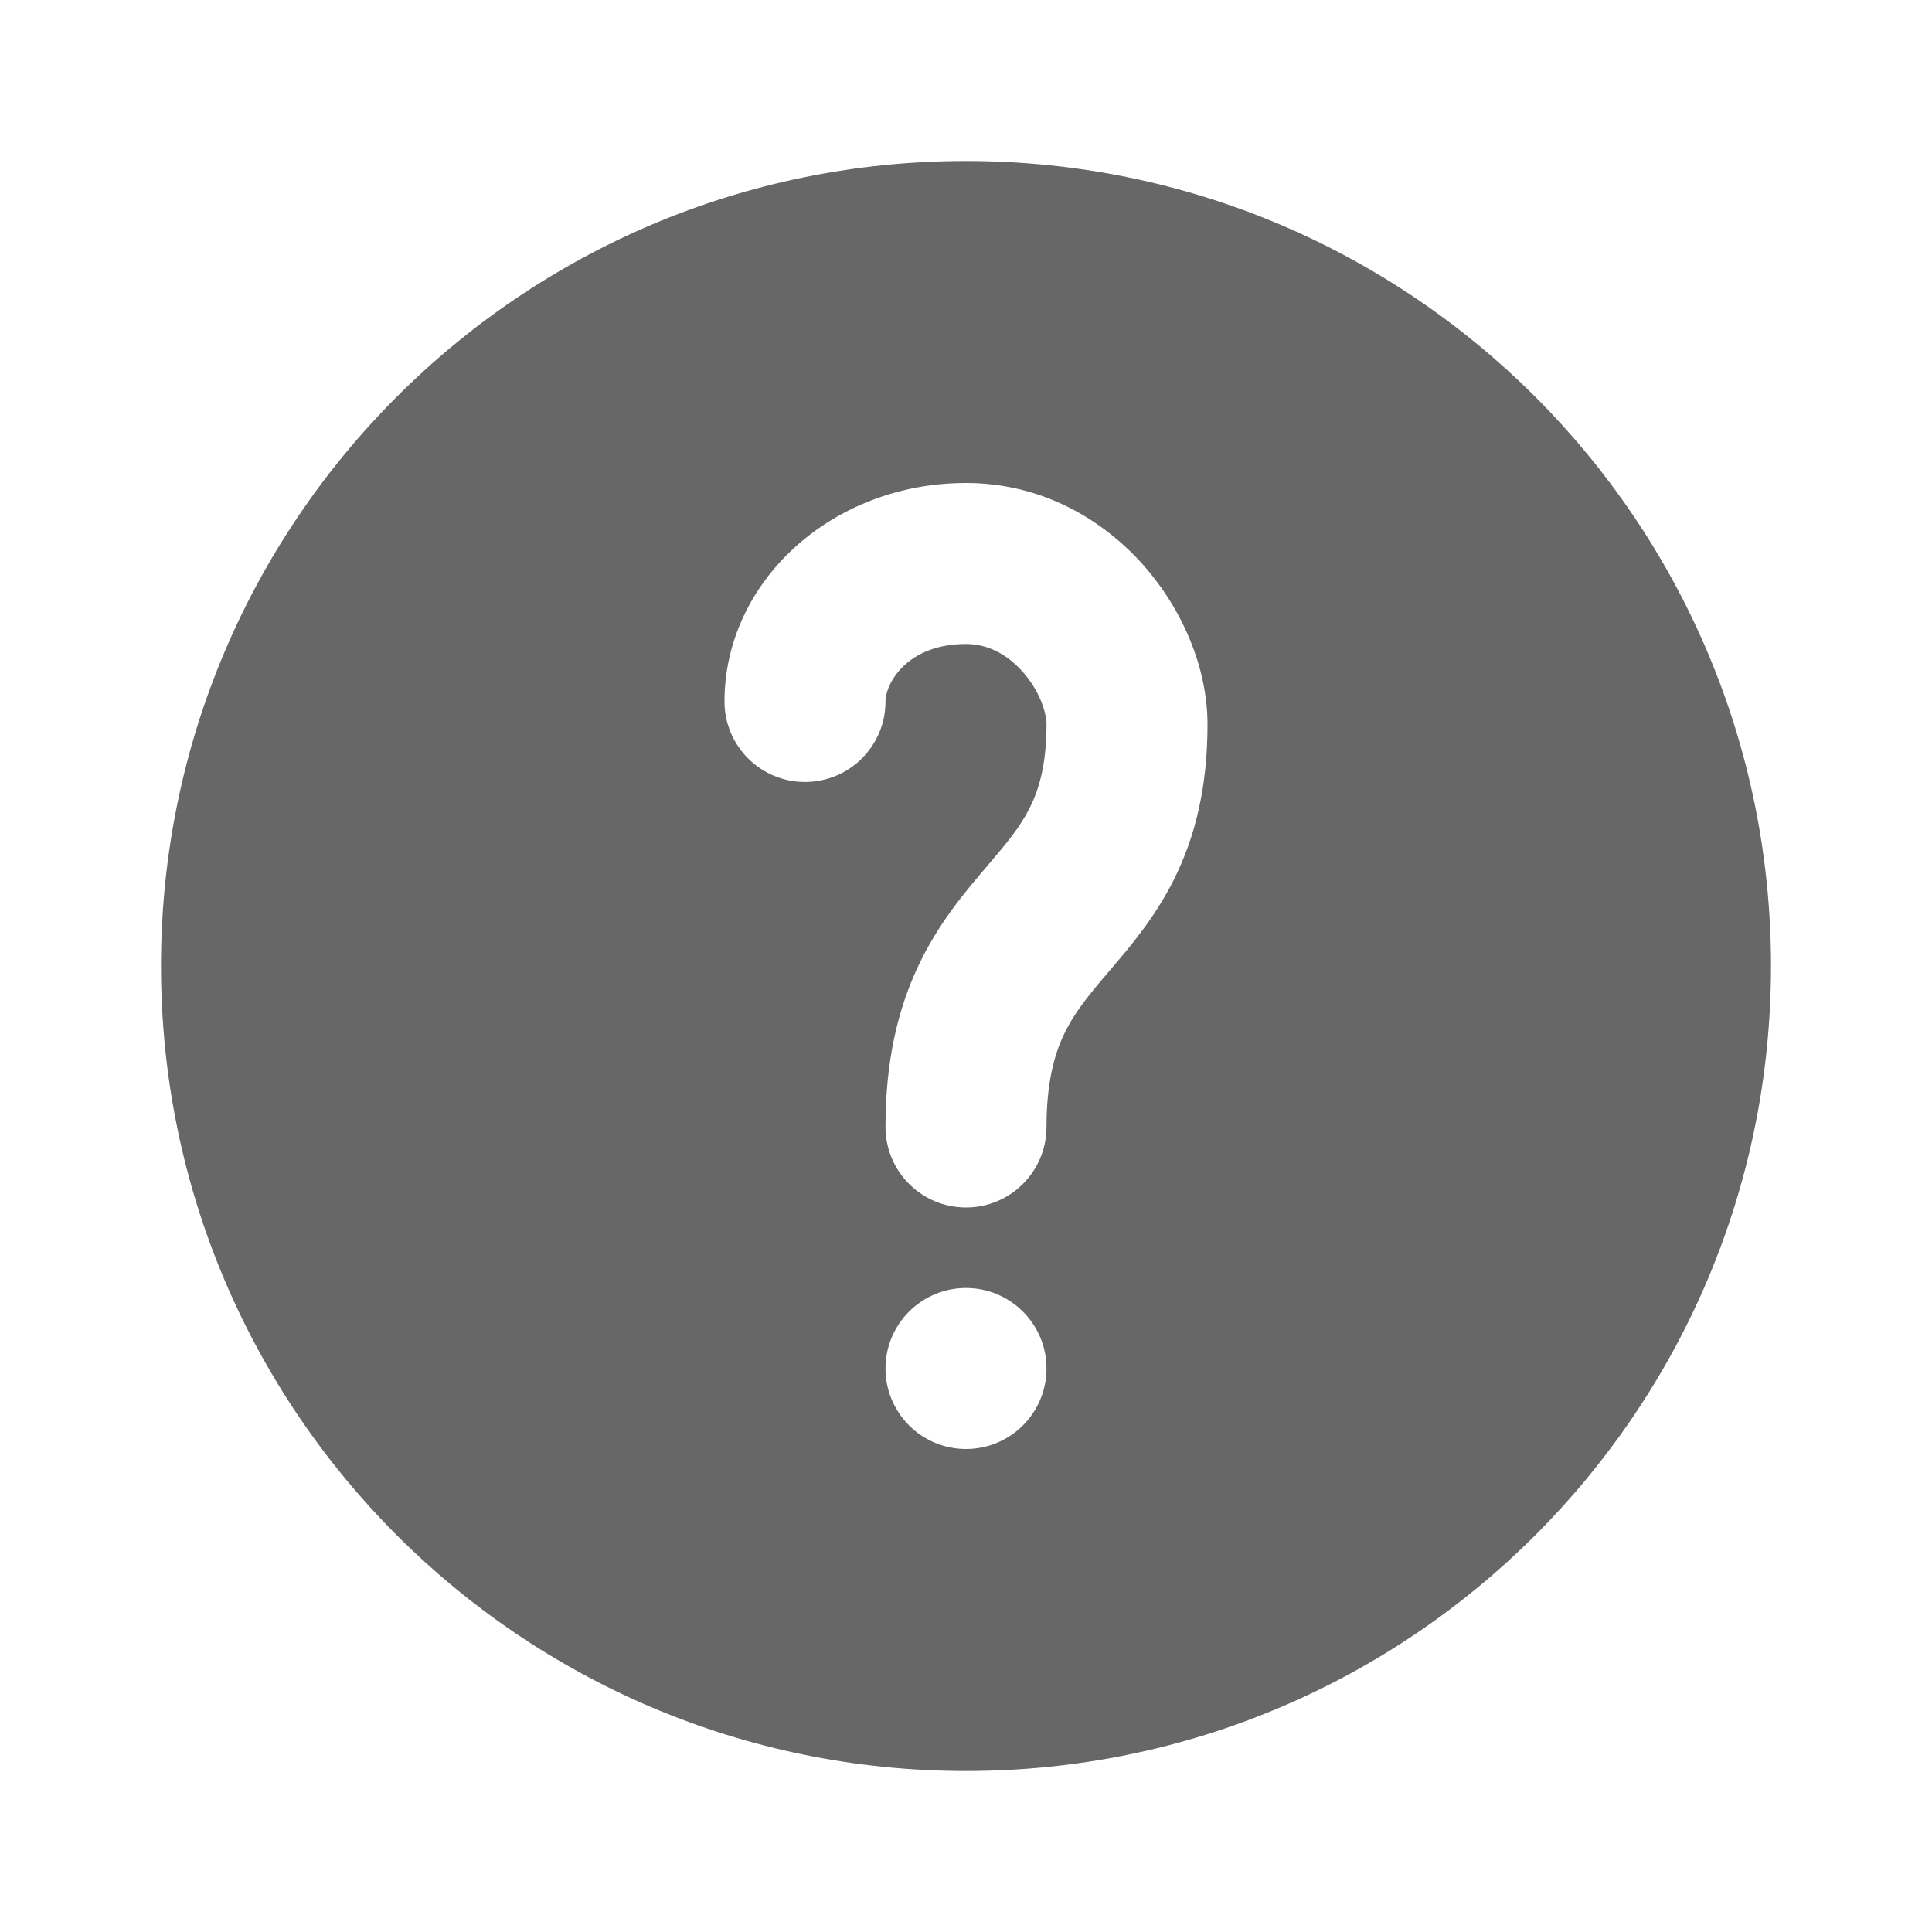 <svg width="24" height="24" viewBox="0 0 24 24" fill="none" xmlns="http://www.w3.org/2000/svg">
<g id="Warning / Question">
<path id="Subtract" fill-rule="evenodd" clip-rule="evenodd" d="M2 12C2 17.523 6.477 22 12 22C17.523 22 22 17.523 22 12C22 6.477 17.523 2 12 2C6.477 2 2 6.477 2 12ZM12 8C11.27 8 11 8.488 11 8.714C11 9.267 10.552 9.714 10 9.714C9.448 9.714 9 9.267 9 8.714C9 7.226 10.33 6 12 6C12.938 6 13.695 6.45 14.197 7.013C14.684 7.56 15 8.289 15 9C15 9.784 14.845 10.401 14.582 10.928C14.344 11.403 14.033 11.767 13.8 12.039L13.761 12.085C13.509 12.38 13.341 12.588 13.216 12.851C13.099 13.098 13 13.444 13 14C13 14.552 12.552 15 12 15C11.448 15 11 14.552 11 14C11 13.184 11.151 12.541 11.409 11.996C11.659 11.467 11.99 11.079 12.238 10.788L12.239 10.787C12.503 10.477 12.669 10.281 12.793 10.033C12.905 9.809 13 9.502 13 9C13 8.854 12.916 8.583 12.703 8.344C12.505 8.121 12.262 8 12 8ZM12 18C12.552 18 13 17.552 13 17C13 16.448 12.552 16 12 16C11.448 16 11 16.448 11 17C11 17.552 11.448 18 12 18Z" fill="#676767"/>
</g>
</svg>
